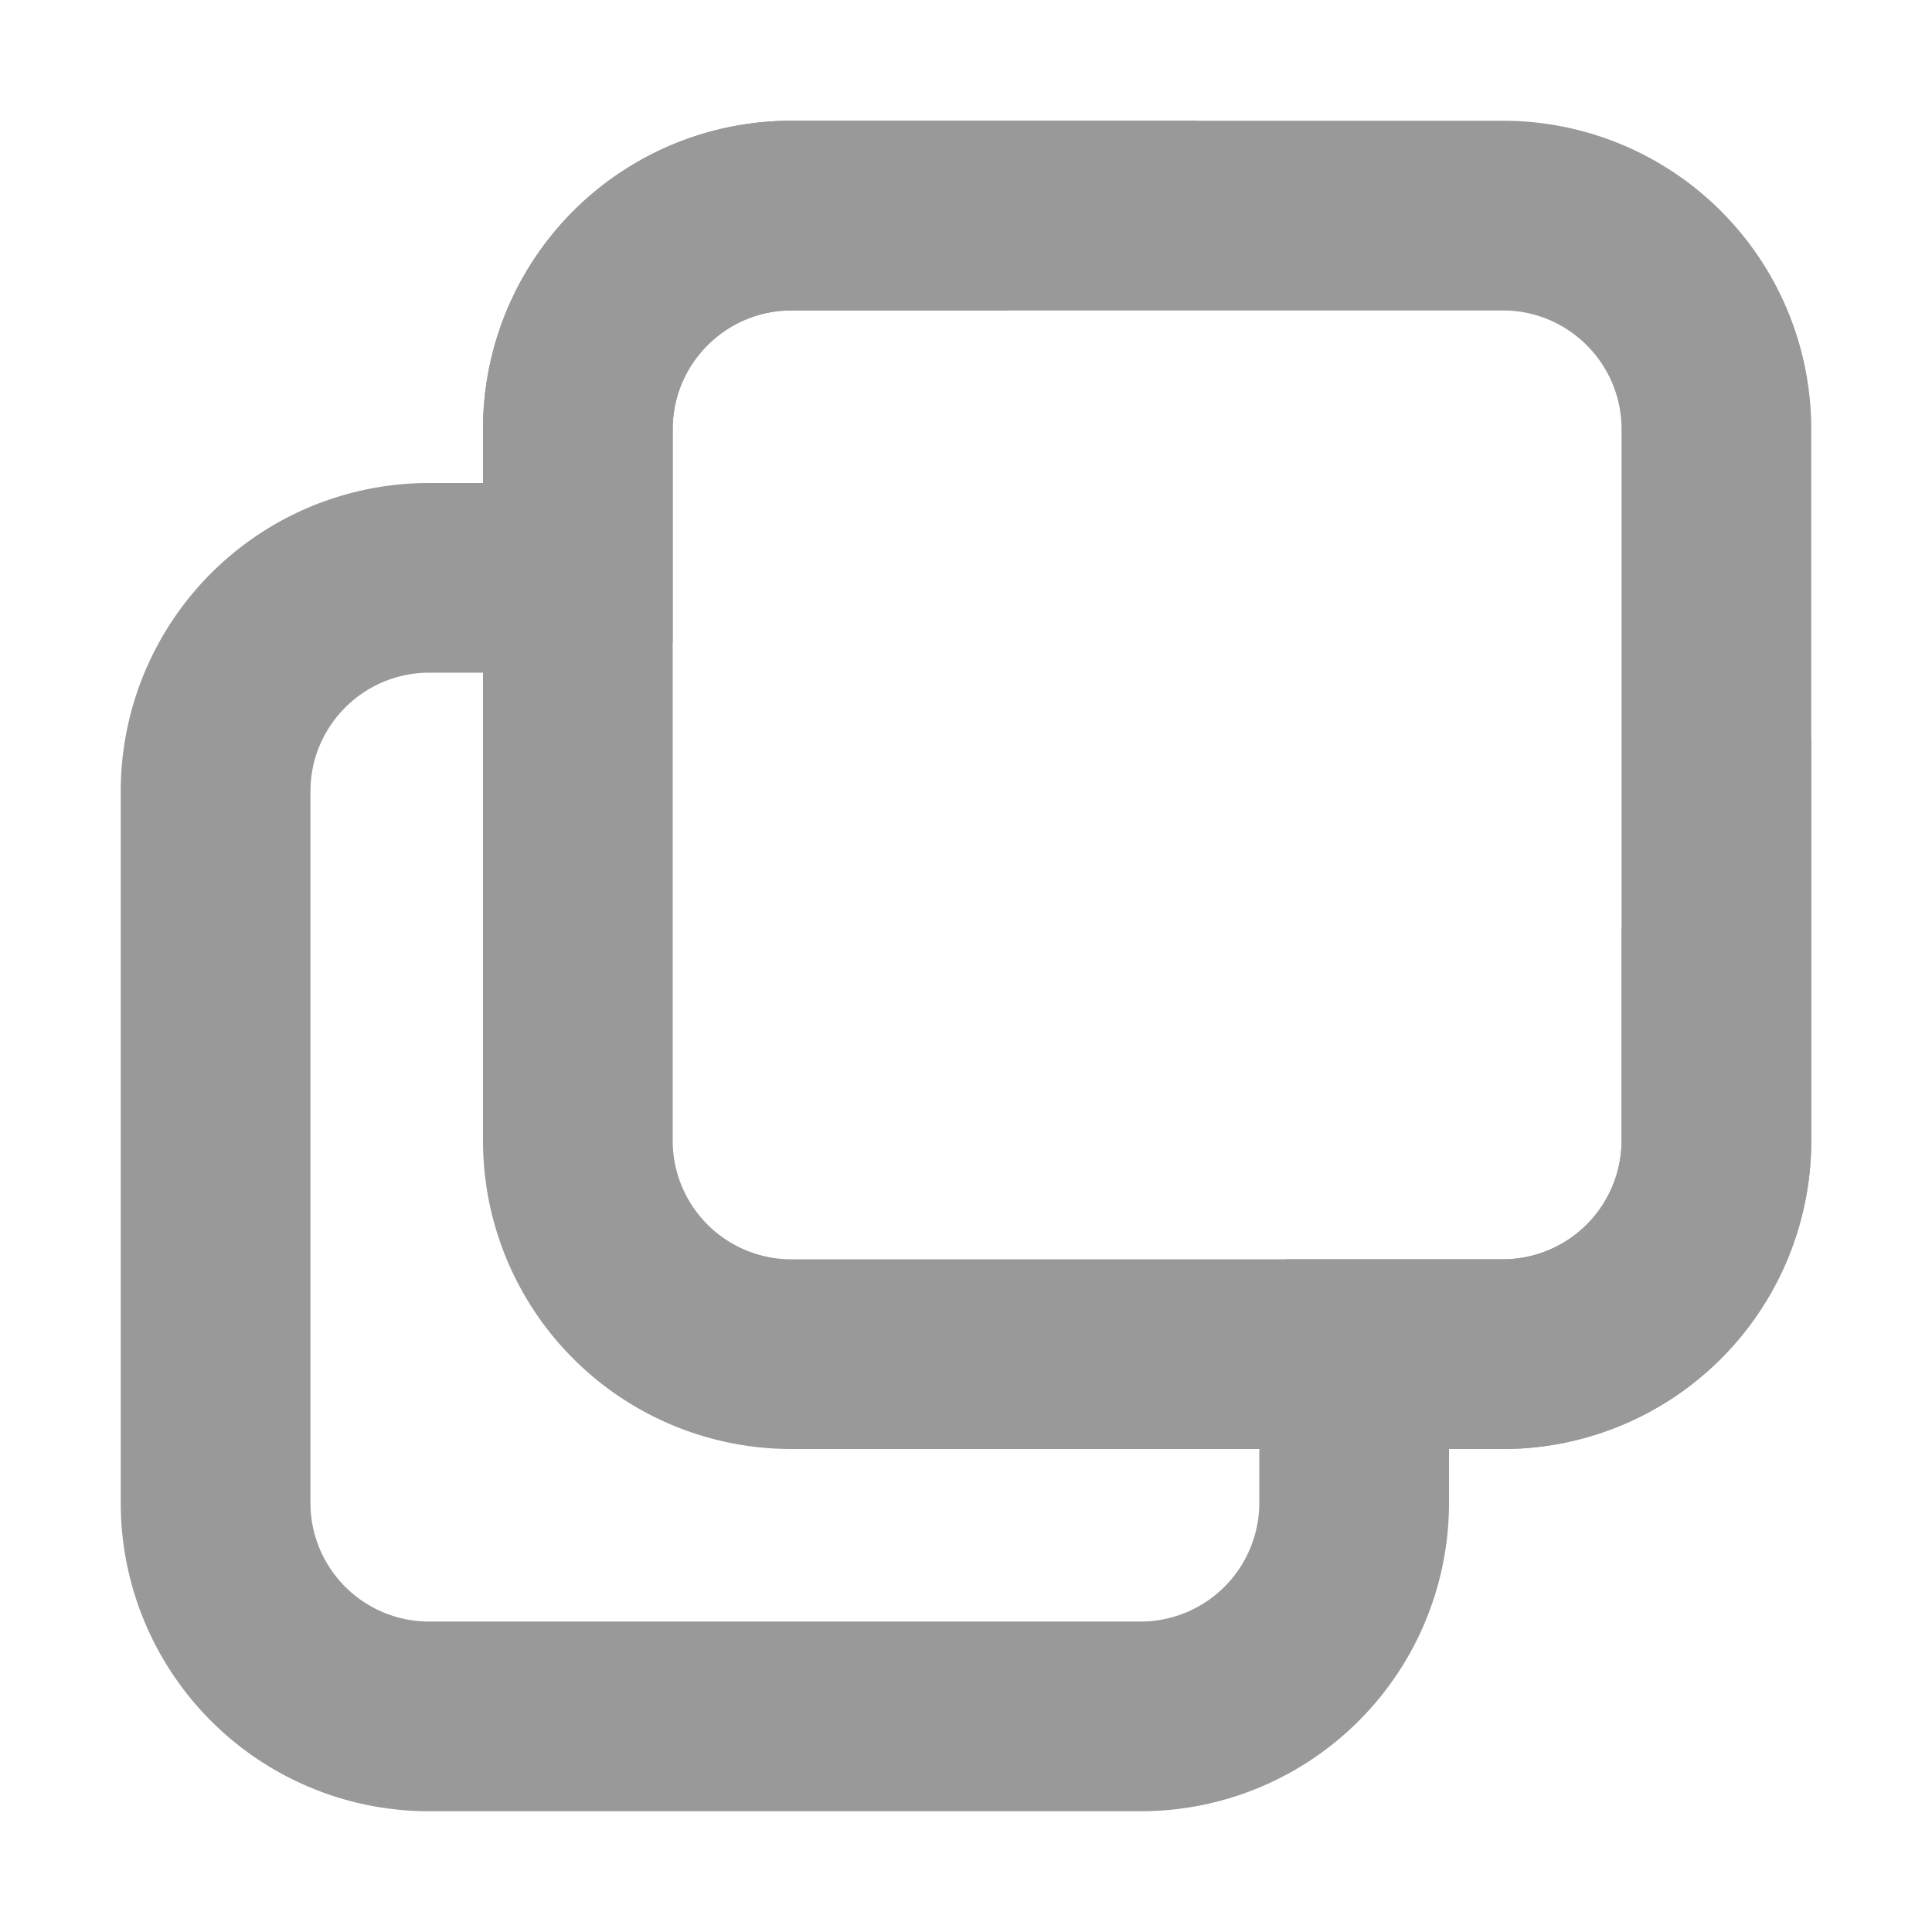 <svg xmlns="http://www.w3.org/2000/svg" width="16" height="16"><g fill="#999"><path d="M10.429 10.683v1.763a.984.984 0 01-.983.983H3.554a.983.983 0 01-.983-.983V6.554c0-.542.441-.983.983-.983H5.35V4H3.554A2.553 2.553 0 001 6.554v5.892A2.553 2.553 0 003.554 15h5.892A2.553 2.553 0 0012 12.446v-1.763h-1.571z"/><path d="M13.429 7.683v1.763a.984.984 0 01-.983.983H6.554a.983.983 0 01-.983-.983V3.554c0-.542.441-.983.983-.983H8.35L9.922 1H6.554A2.553 2.553 0 004 3.554v5.892A2.553 2.553 0 006.554 12h5.892A2.553 2.553 0 0015 9.446V6.111l-1.571 1.572z"/><path d="M5.571 5.317V3.554c0-.542.441-.983.983-.983h5.892c.542 0 .983.441.983.983v5.892a.984.984 0 01-.983.983H10.65L9.078 12h3.368A2.553 2.553 0 0015 9.446V3.554A2.553 2.553 0 0012.446 1H6.554A2.553 2.553 0 004 3.554v3.335l1.571-1.572z"/></g></svg>